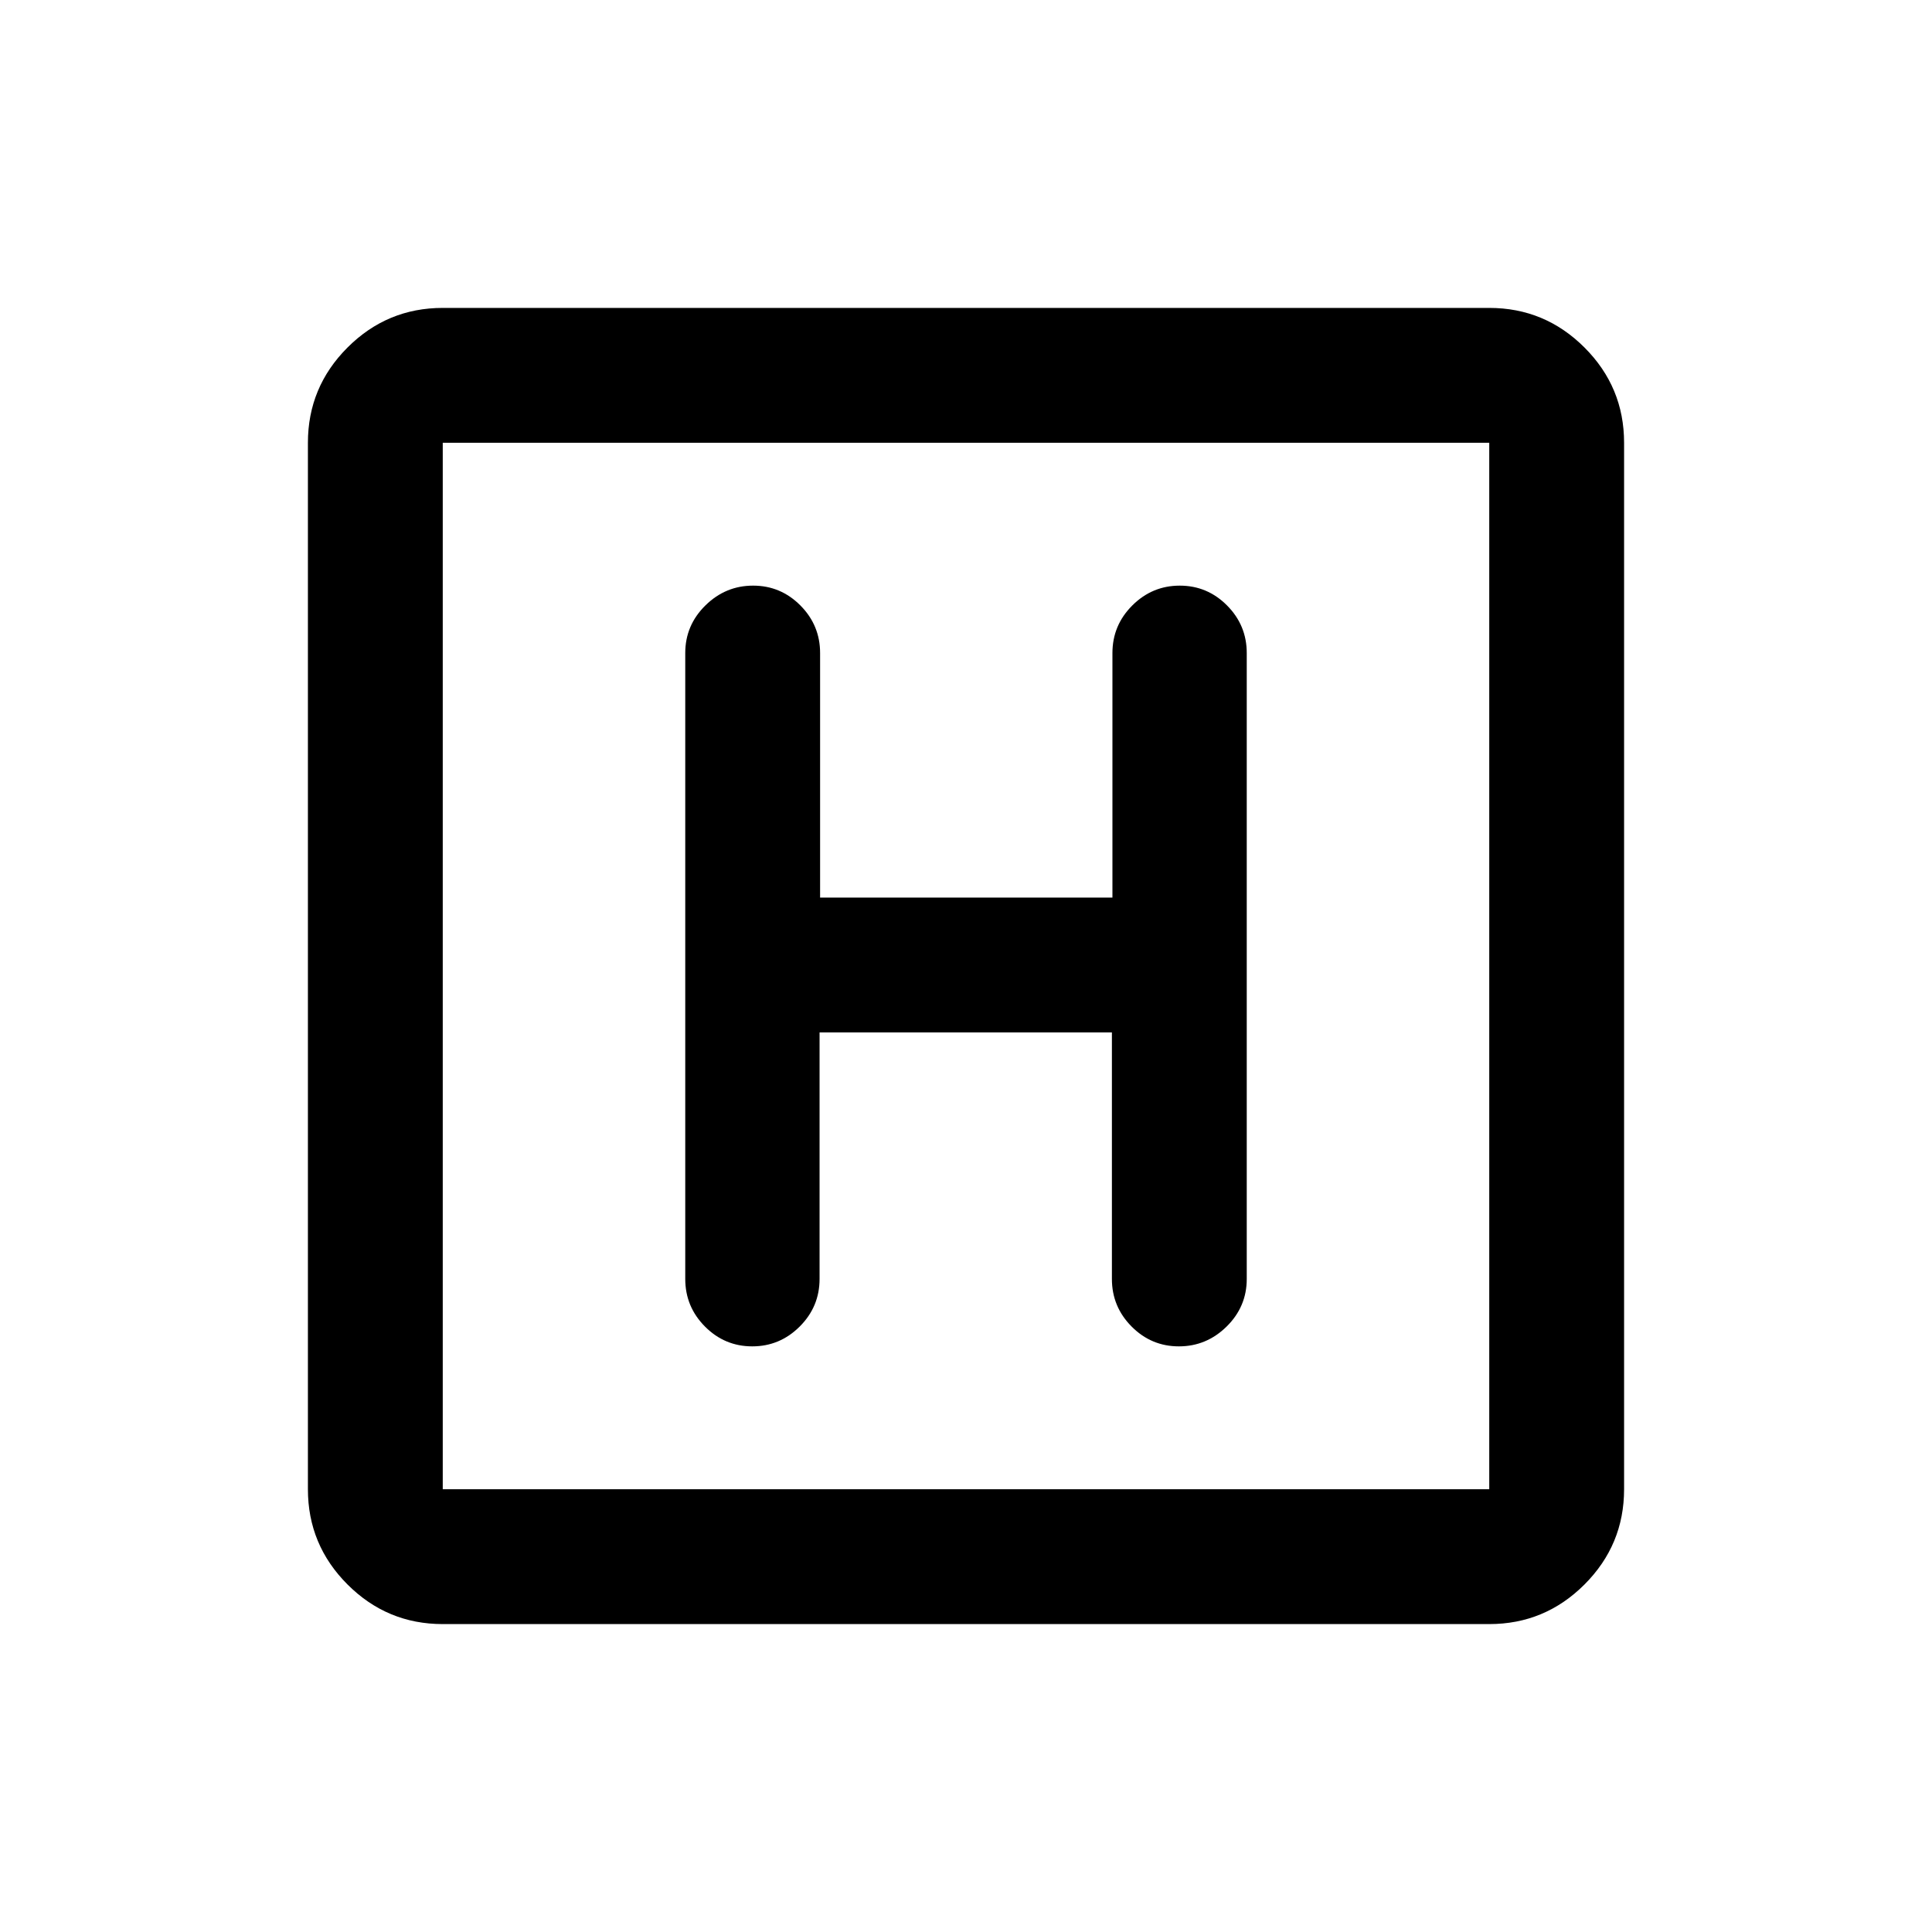 <svg xmlns="http://www.w3.org/2000/svg" height="20" viewBox="0 -960 960 960" width="20"><path d="M220-153q-27.64 0-47.32-19.68T153-220v-520q0-27.64 19.68-47.32T220-807h520q27.64 0 47.32 19.68T807-740v520q0 27.64-19.68 47.32T740-153H220Zm0-67h520v-520H220v520Zm0-520v520-520Zm187.24 293H552.5v122.5q0 13.8 9.79 23.65 9.79 9.85 23.5 9.85t23.71-9.85q10-9.85 10-23.65v-311q0-13.8-9.79-23.65-9.79-9.85-23.5-9.85t-23.58 9.85q-9.87 9.85-9.87 23.65V-514H407.5v-121.5q0-13.8-9.79-23.65-9.79-9.85-23.5-9.85t-23.71 9.85q-10 9.85-10 23.65v311q0 13.8 9.79 23.65 9.79 9.85 23.5 9.85t23.58-9.85q9.87-9.85 9.87-23.65V-447Z"/></svg>